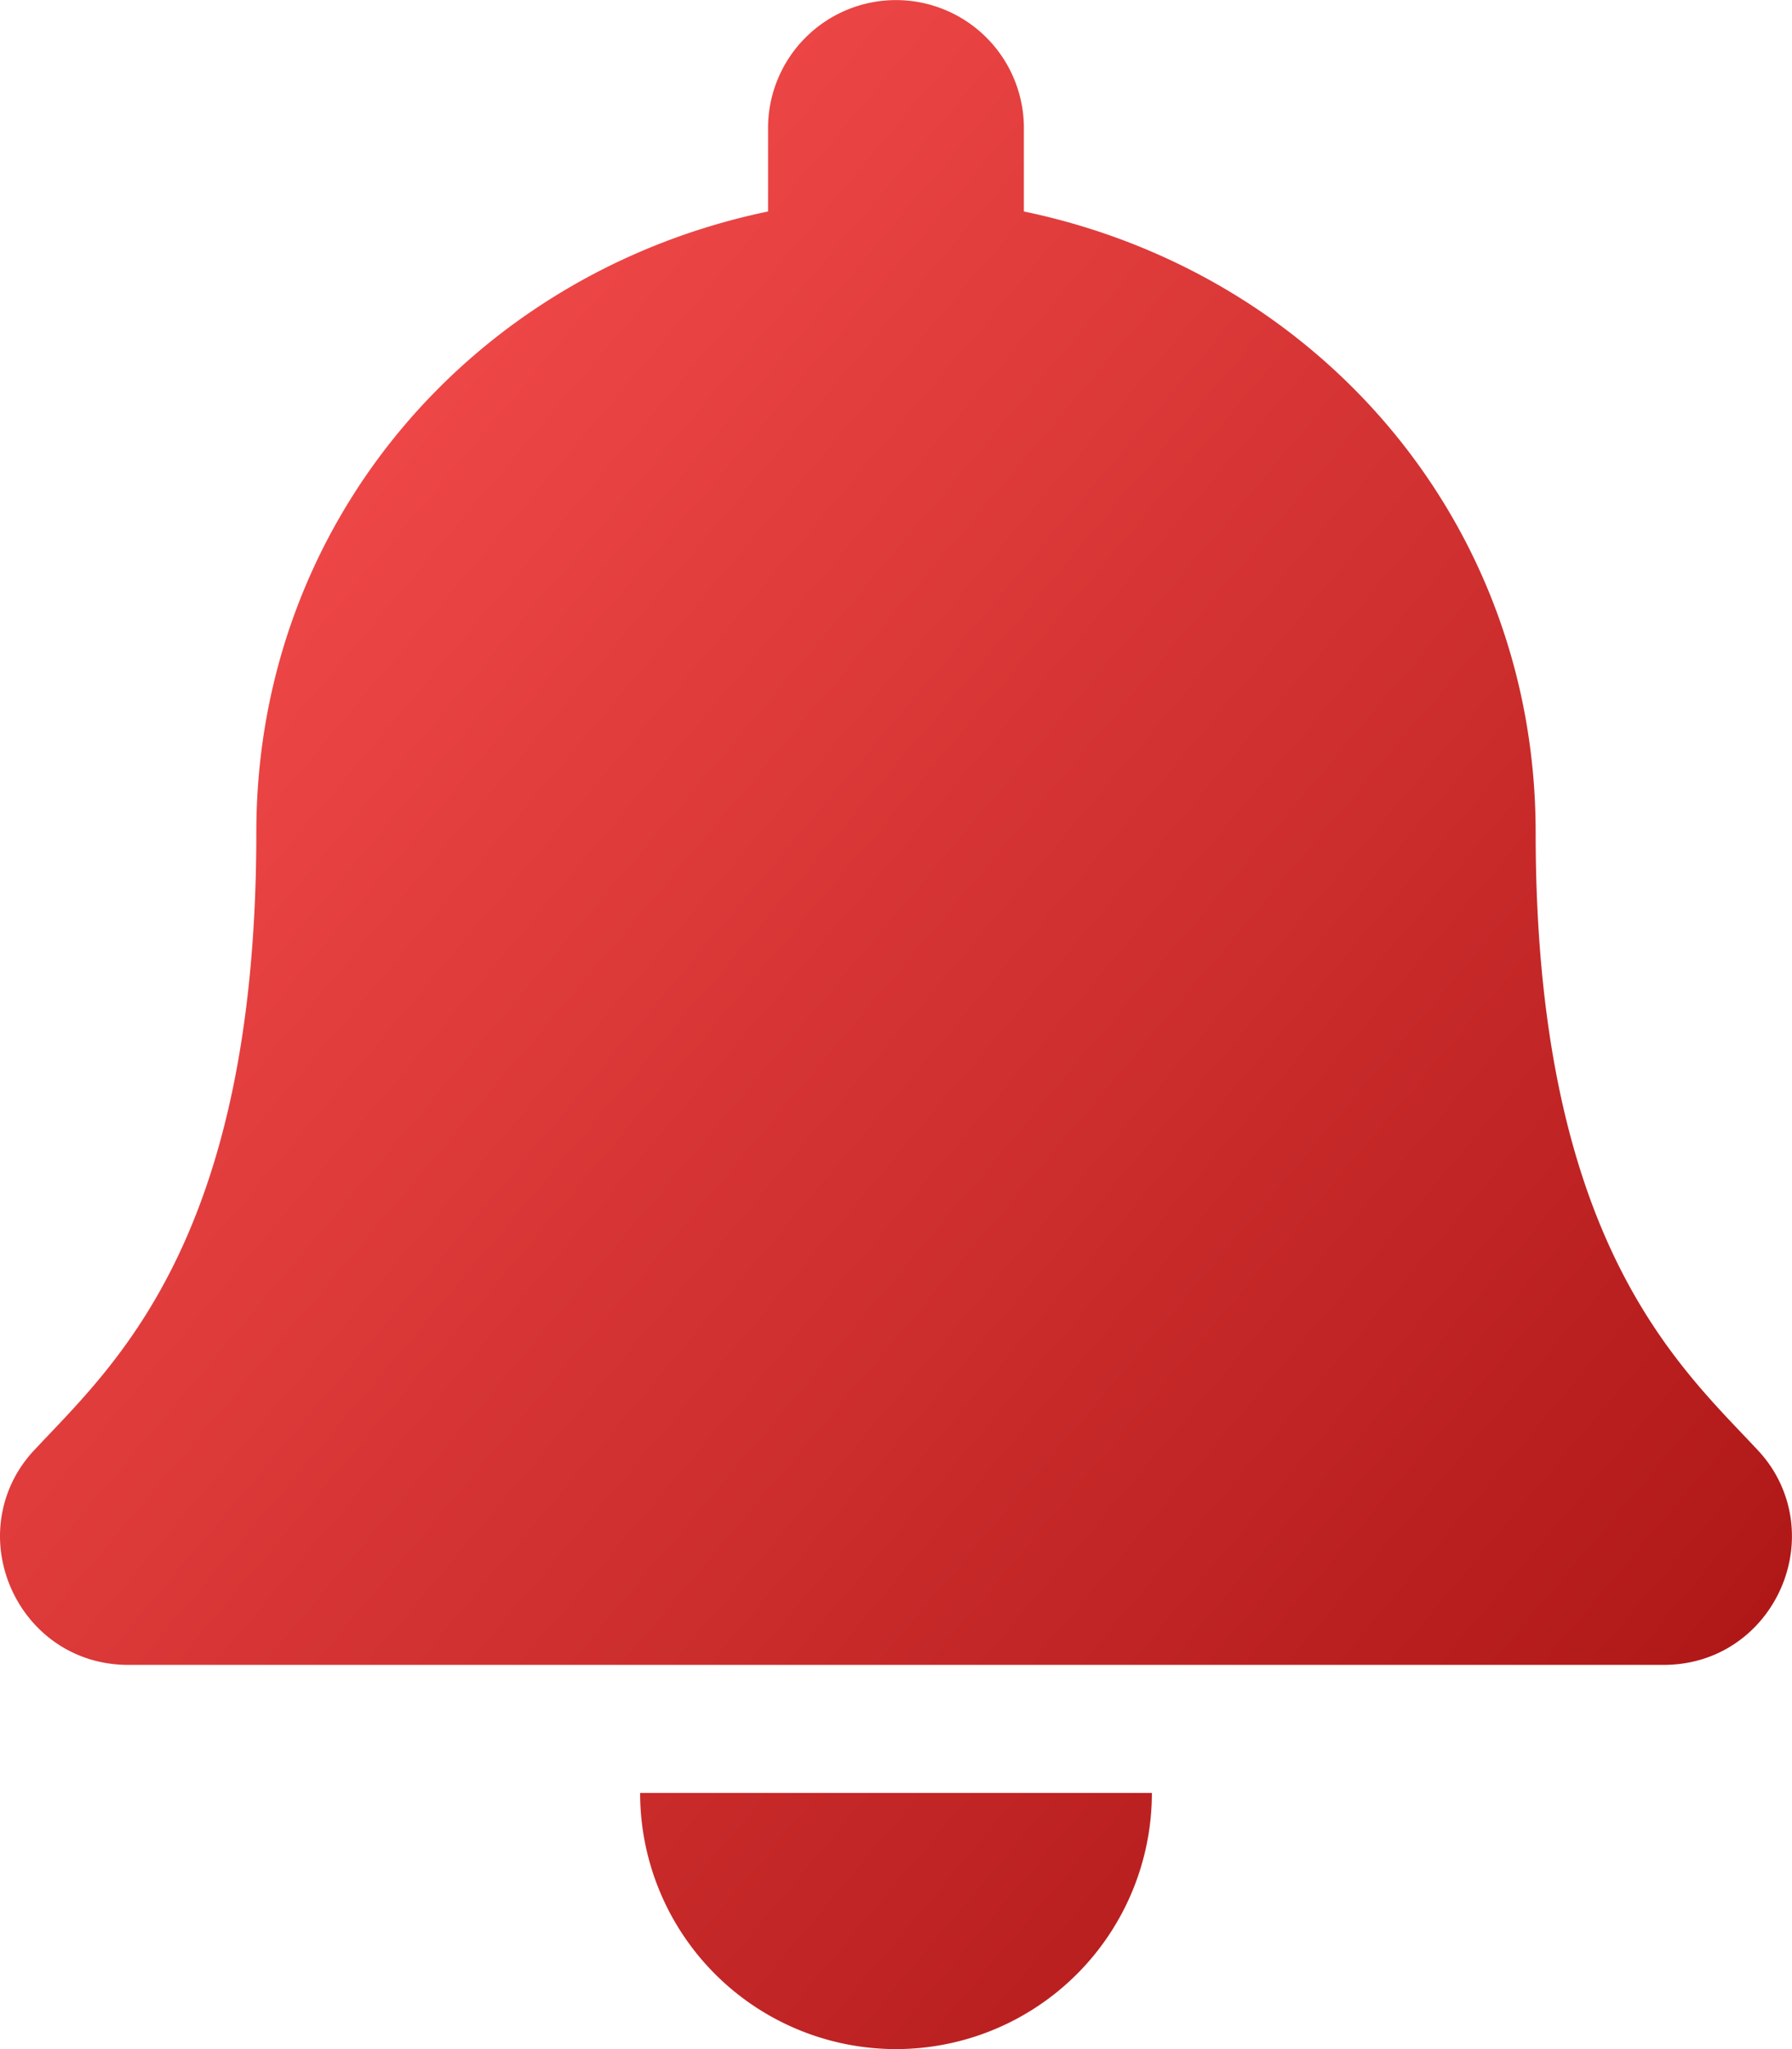 <svg xmlns="http://www.w3.org/2000/svg" xmlns:xlink="http://www.w3.org/1999/xlink" viewBox="0 0 809.85 925.54"><defs><style>.a{fill:url(#a);}</style><linearGradient id="a" x1="60.65" y1="231.85" x2="816.26" y2="869.91" gradientUnits="userSpaceOnUse"><stop offset="0" stop-color="#f34a4a"/><stop offset="1" stop-color="#a81212"/></linearGradient></defs><path class="a" d="M404.92,925.54A115.67,115.67,0,0,0,520.56,809.85H289.29A115.67,115.67,0,0,0,404.92,925.54ZM794.28,654.91C759.36,617.38,694,560.93,694,376c0-140.46-98.48-252.9-231.28-280.48V57.85a57.81,57.81,0,1,0-115.62,0V95.52C214.32,123.1,115.84,235.54,115.84,376c0,184.93-65.35,241.38-100.27,278.91A56.47,56.47,0,0,0,0,694.15C.2,723.8,23.47,752,58,752H751.82c34.56,0,57.85-28.2,58-57.85A56.44,56.44,0,0,0,794.28,654.91Z"/></svg>